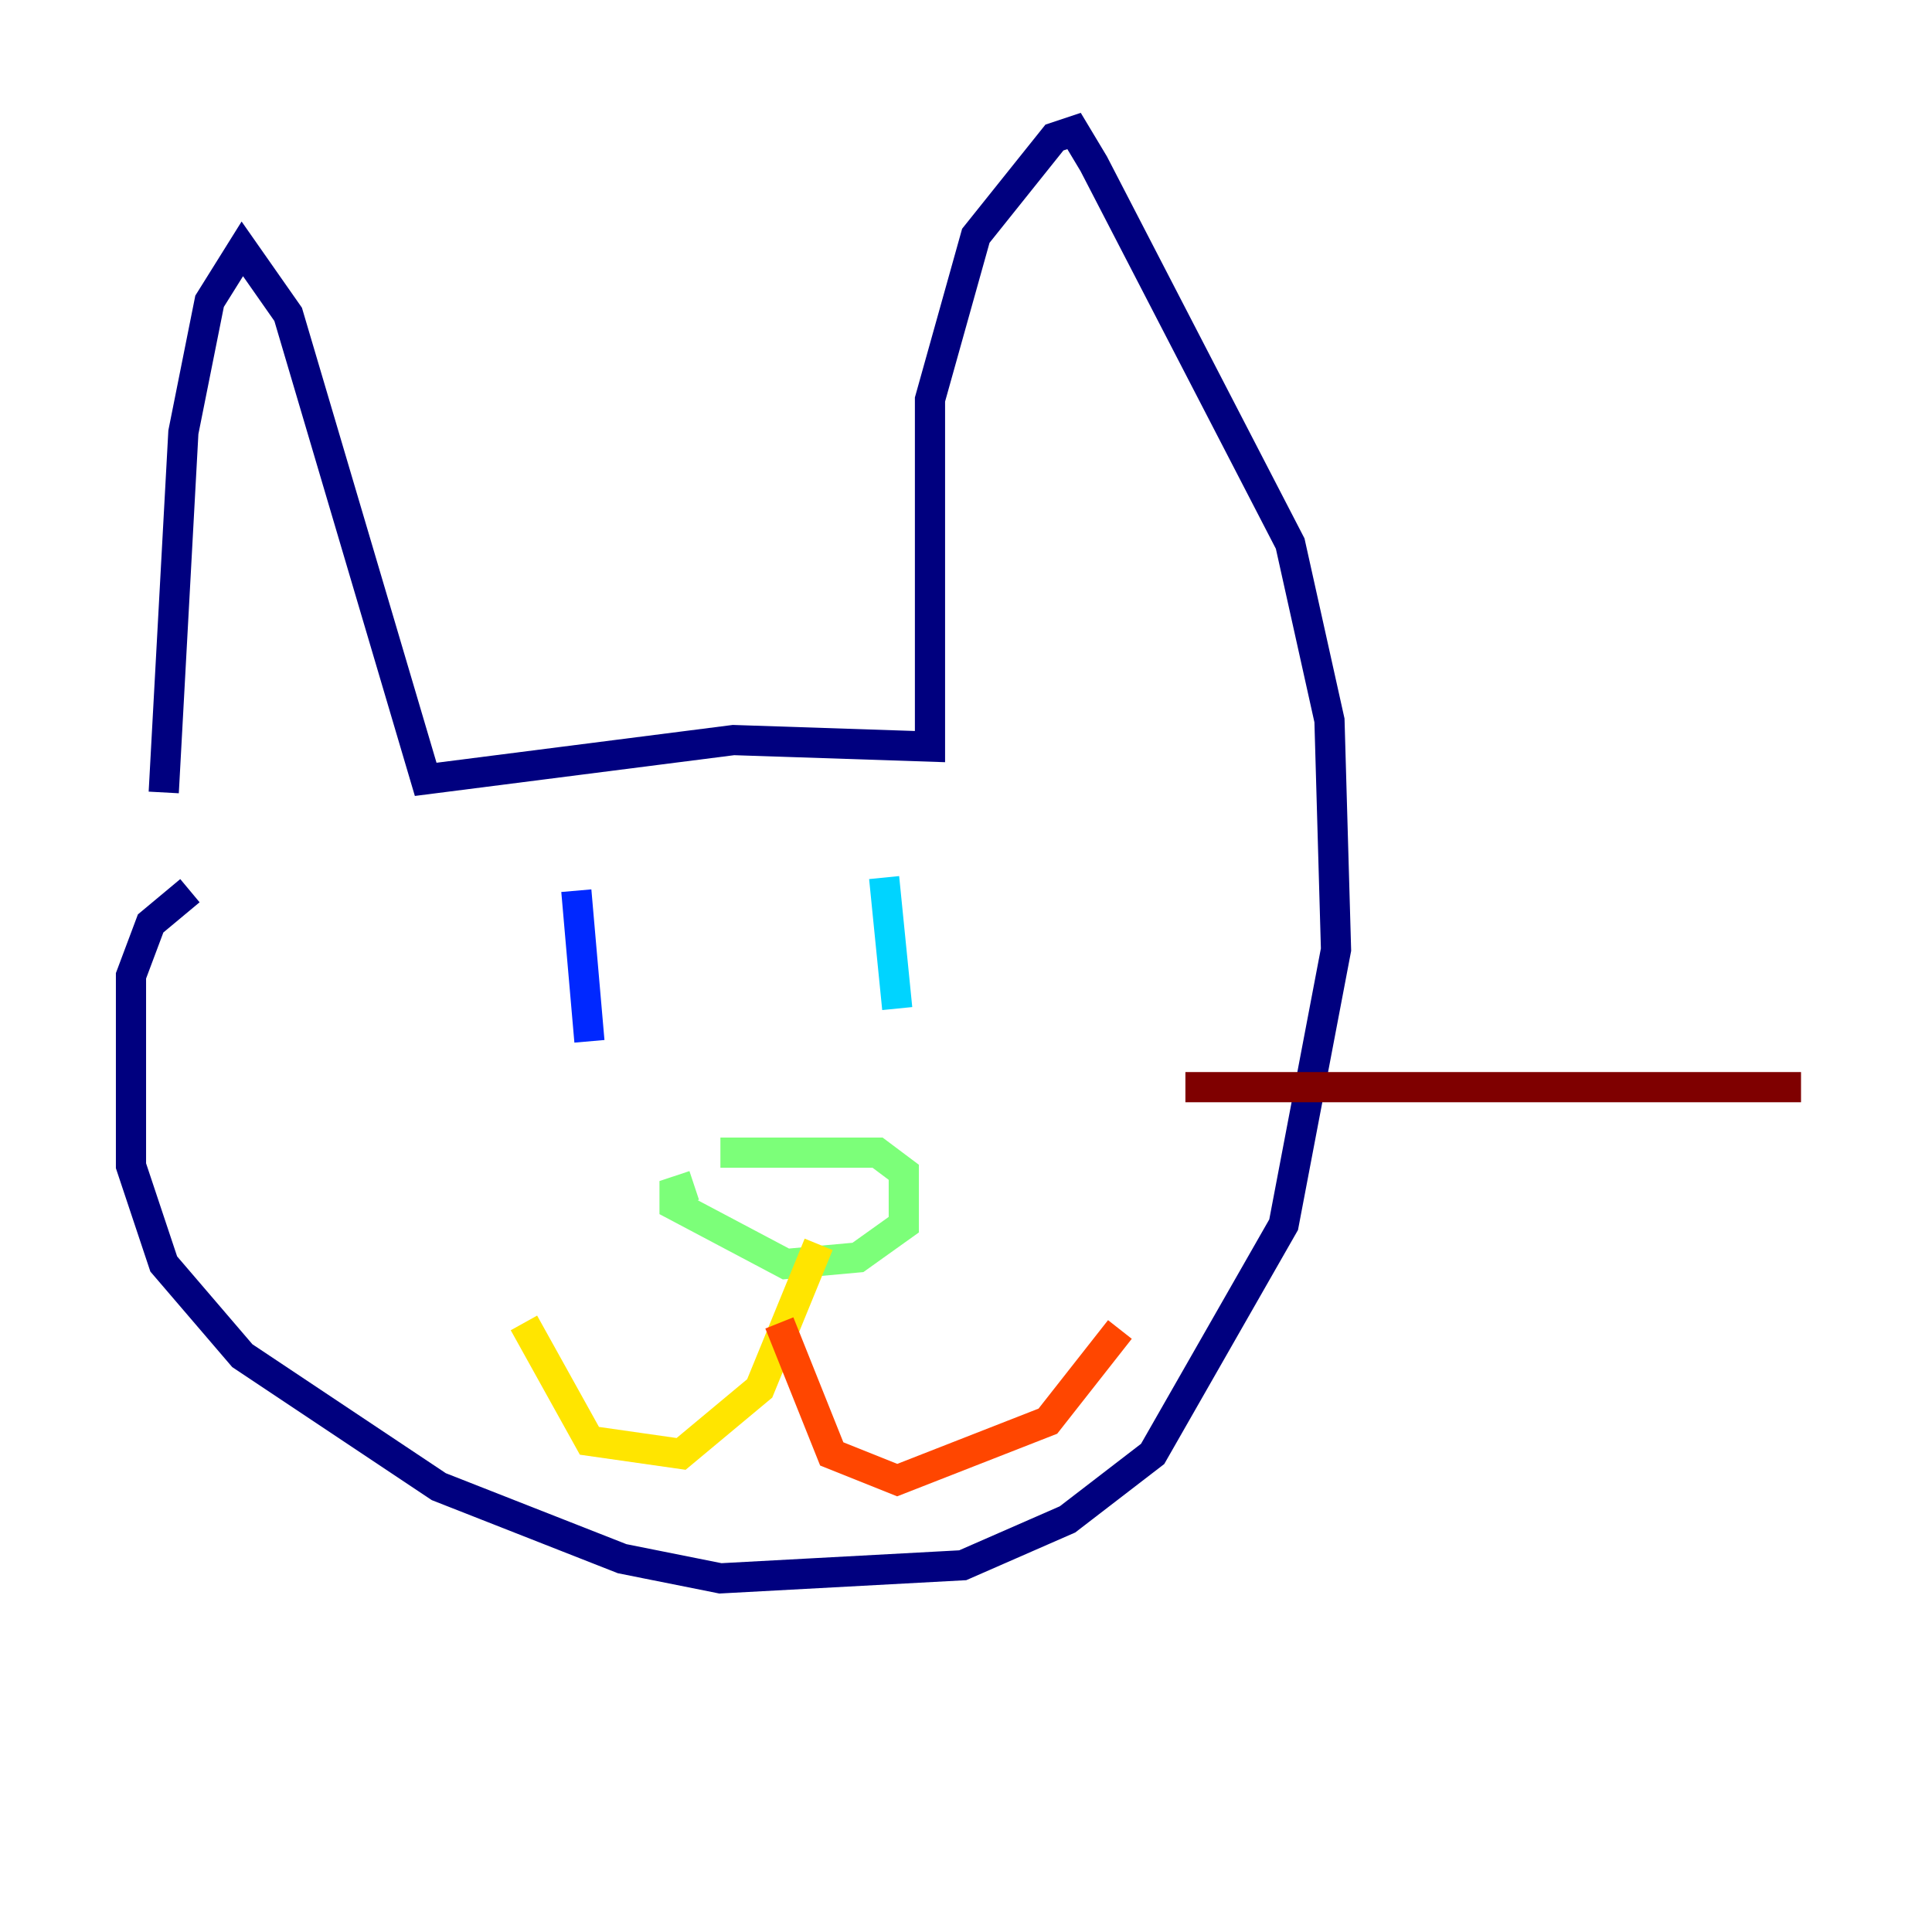 <?xml version="1.0" encoding="utf-8" ?>
<svg baseProfile="tiny" height="128" version="1.2" viewBox="0,0,128,128" width="128" xmlns="http://www.w3.org/2000/svg" xmlns:ev="http://www.w3.org/2001/xml-events" xmlns:xlink="http://www.w3.org/1999/xlink"><defs /><polyline fill="none" points="10.848,52.502 12.149,28.637 13.885,19.959 16.054,16.488 19.091,20.827 28.203,51.634 48.597,49.031 61.614,49.464 61.614,26.468 64.651,15.62 69.858,9.112 71.159,8.678 72.461,10.848 85.478,36.014 88.081,47.729 88.515,62.915 85.044,81.139 76.366,96.325 70.725,100.664 63.783,103.702 47.729,104.57 41.22,103.268 29.071,98.495 16.054,89.817 10.848,83.742 8.678,77.234 8.678,64.651 9.98,61.18 12.583,59.01" stroke="#00007f" stroke-width="2" /><polyline fill="none" points="38.183,59.01 39.051,68.99" stroke="#0028ff" stroke-width="2" /><polyline fill="none" points="58.576,58.142 59.444,66.82" stroke="#00d4ff" stroke-width="2" /><polyline fill="none" points="47.729,76.366 58.142,76.366 59.878,77.668 59.878,81.139 56.841,83.308 52.068,83.742 44.691,79.837 44.691,78.969 45.993,78.536" stroke="#7cff79" stroke-width="2" /><polyline fill="none" points="54.237,82.441 50.332,91.986 45.125,96.325 39.051,95.458 34.712,87.647" stroke="#ffe500" stroke-width="2" /><polyline fill="none" points="51.634,87.647 55.105,96.325 59.444,98.061 69.424,94.156 74.197,88.081" stroke="#ff4600" stroke-width="2" /><polyline fill="none" points="78.536,72.027 119.322,72.027" stroke="#7f0000" stroke-width="2" /></svg>